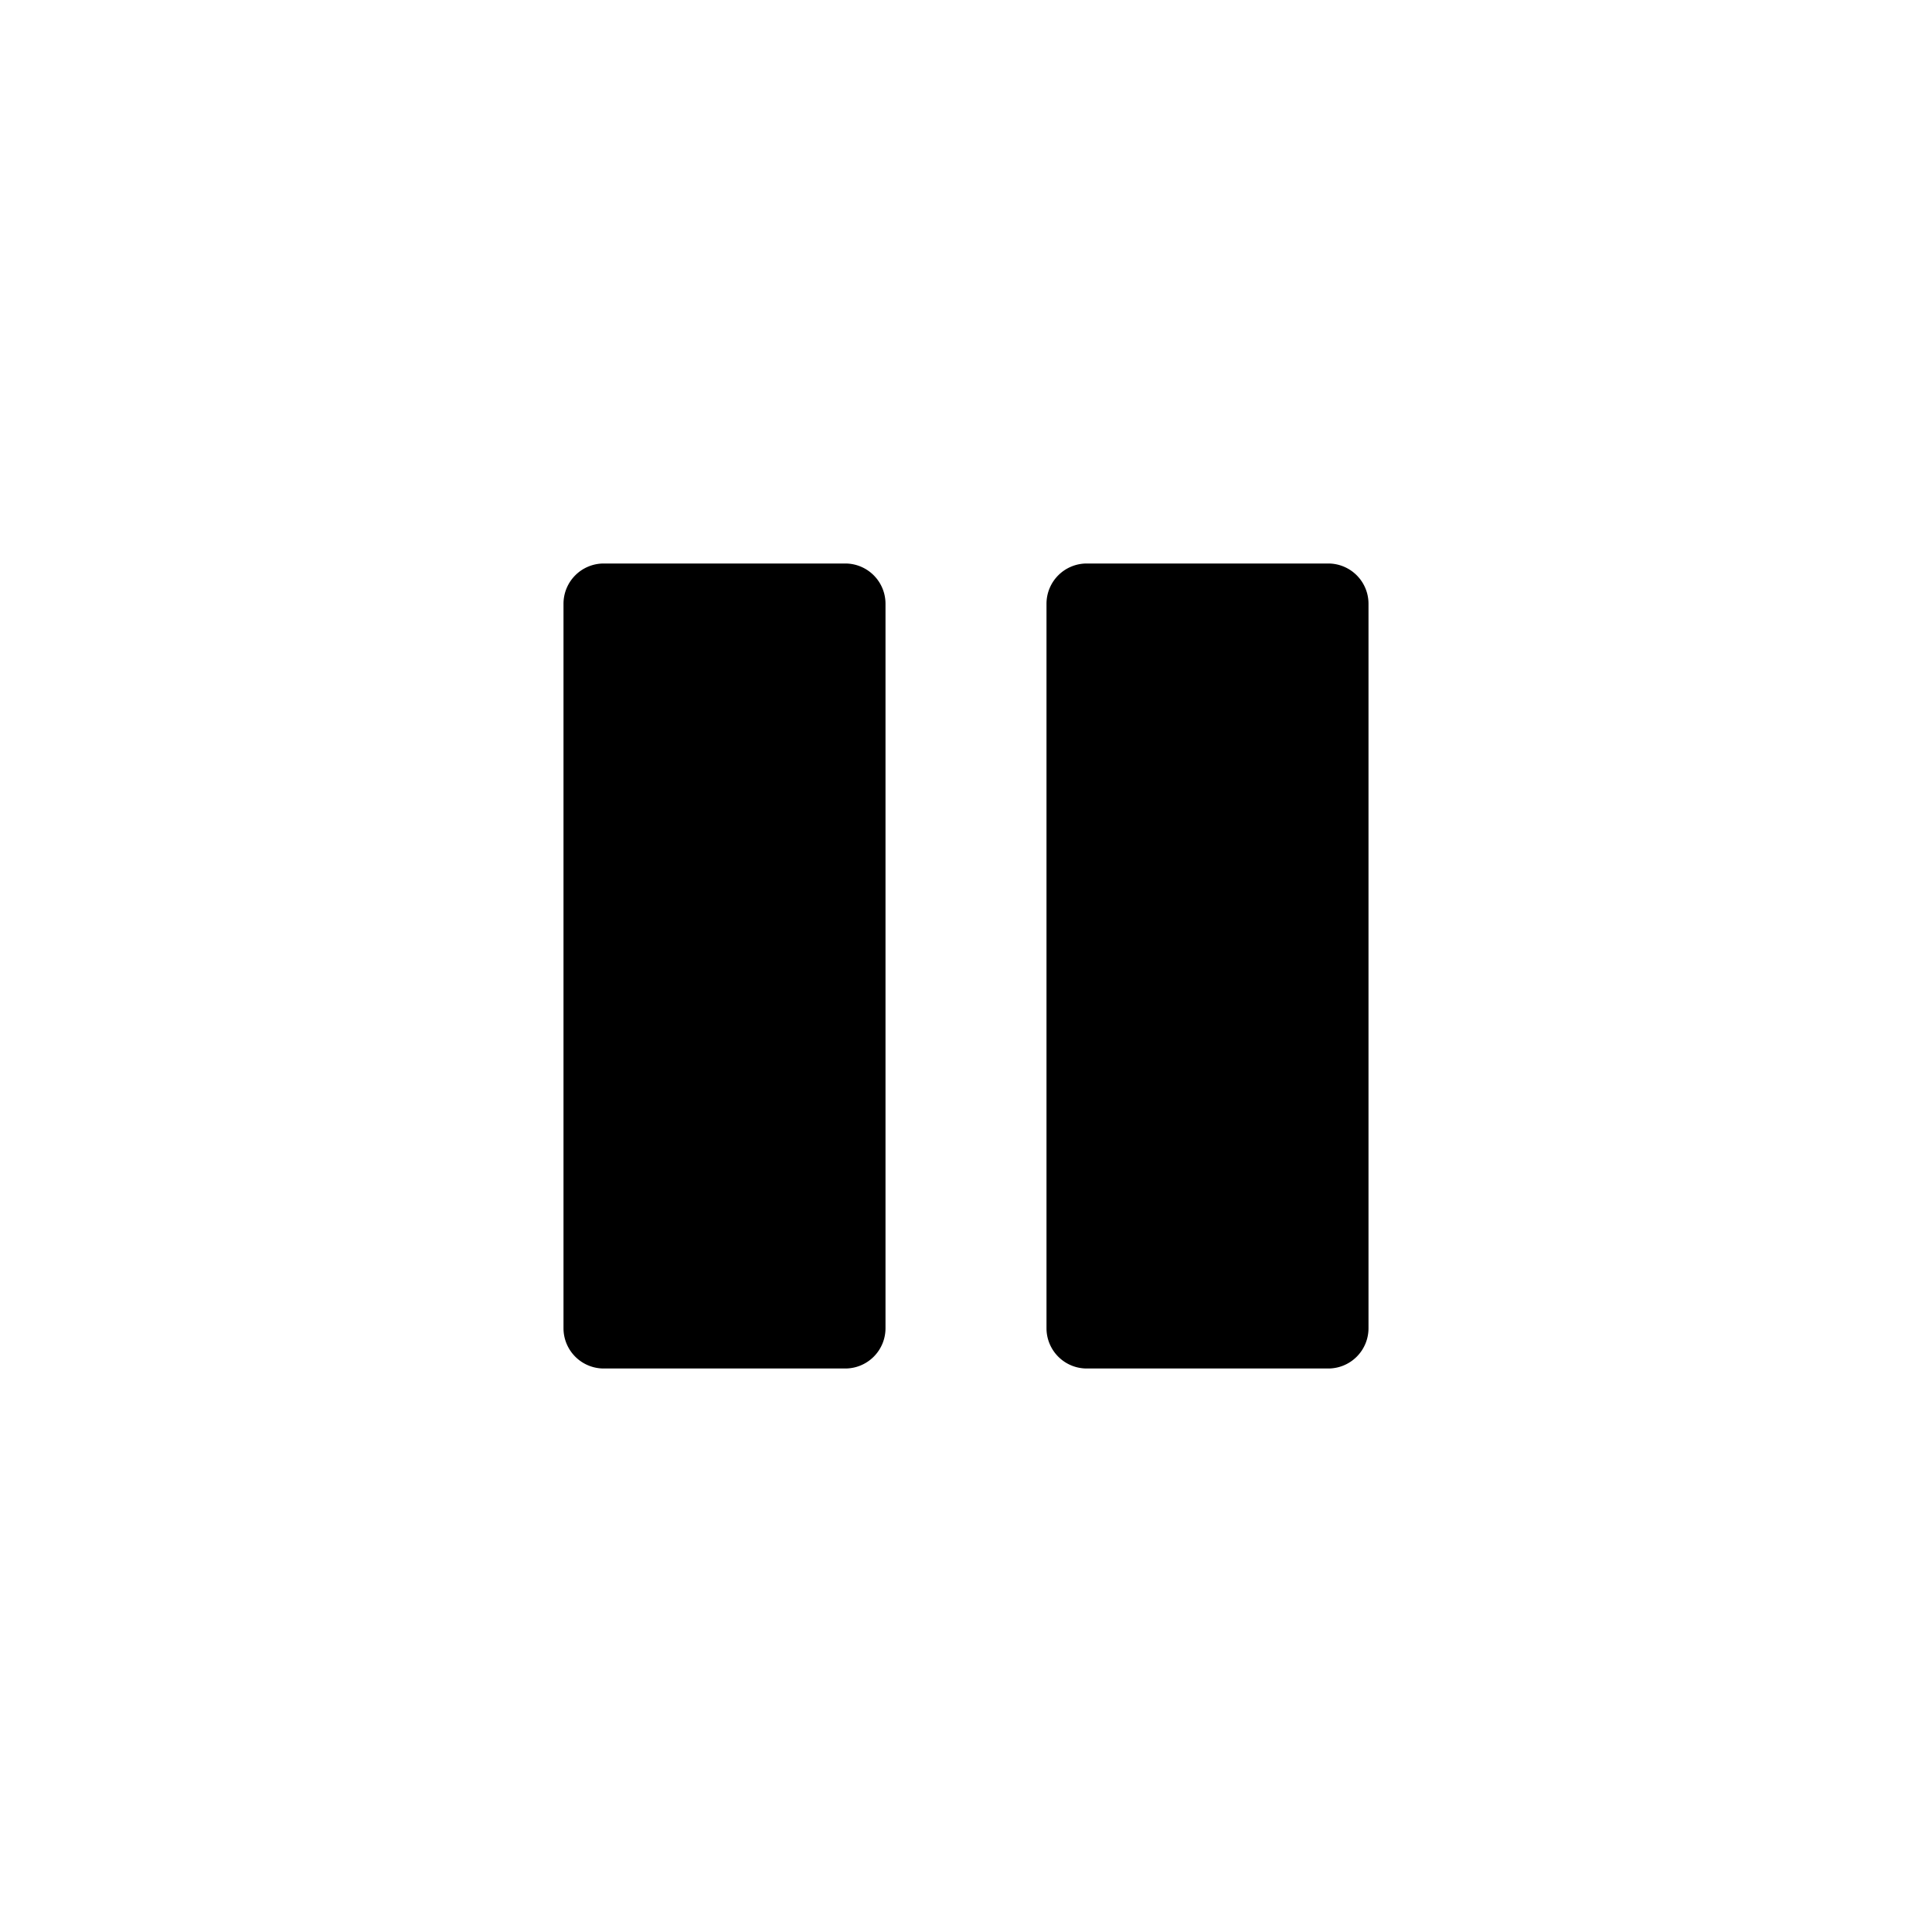 <svg xmlns="http://www.w3.org/2000/svg" viewBox="0 0 24 24"><defs><style>.cls-1{fill:none;}.cls-2{fill:#000;}</style></defs><g data-name="Bounding area"><polyline class="cls-1" points="24 0 24 24 0 24 0 0"/></g><rect class="cls-2" x="13.75" y="7.75" width="2.5" height="8.49"/><path class="cls-2" d="M15.5,8.5v7h-1v-7h1m1-1.5h-3a.5.5,0,0,0-.5.5v9a.5.5,0,0,0,.5.5h3a.5.5,0,0,0,.5-.5v-9a.5.5,0,0,0-.5-.5Z"/><rect class="cls-2" x="7.75" y="7.75" width="2.5" height="8.49"/><path class="cls-2" d="M9.5,8.5v7h-1v-7h1m1-1.5h-3a.5.5,0,0,0-.5.5v9a.5.5,0,0,0,.5.5h3a.5.5,0,0,0,.5-.5v-9a.5.5,0,0,0-.5-.5Z"/></svg>